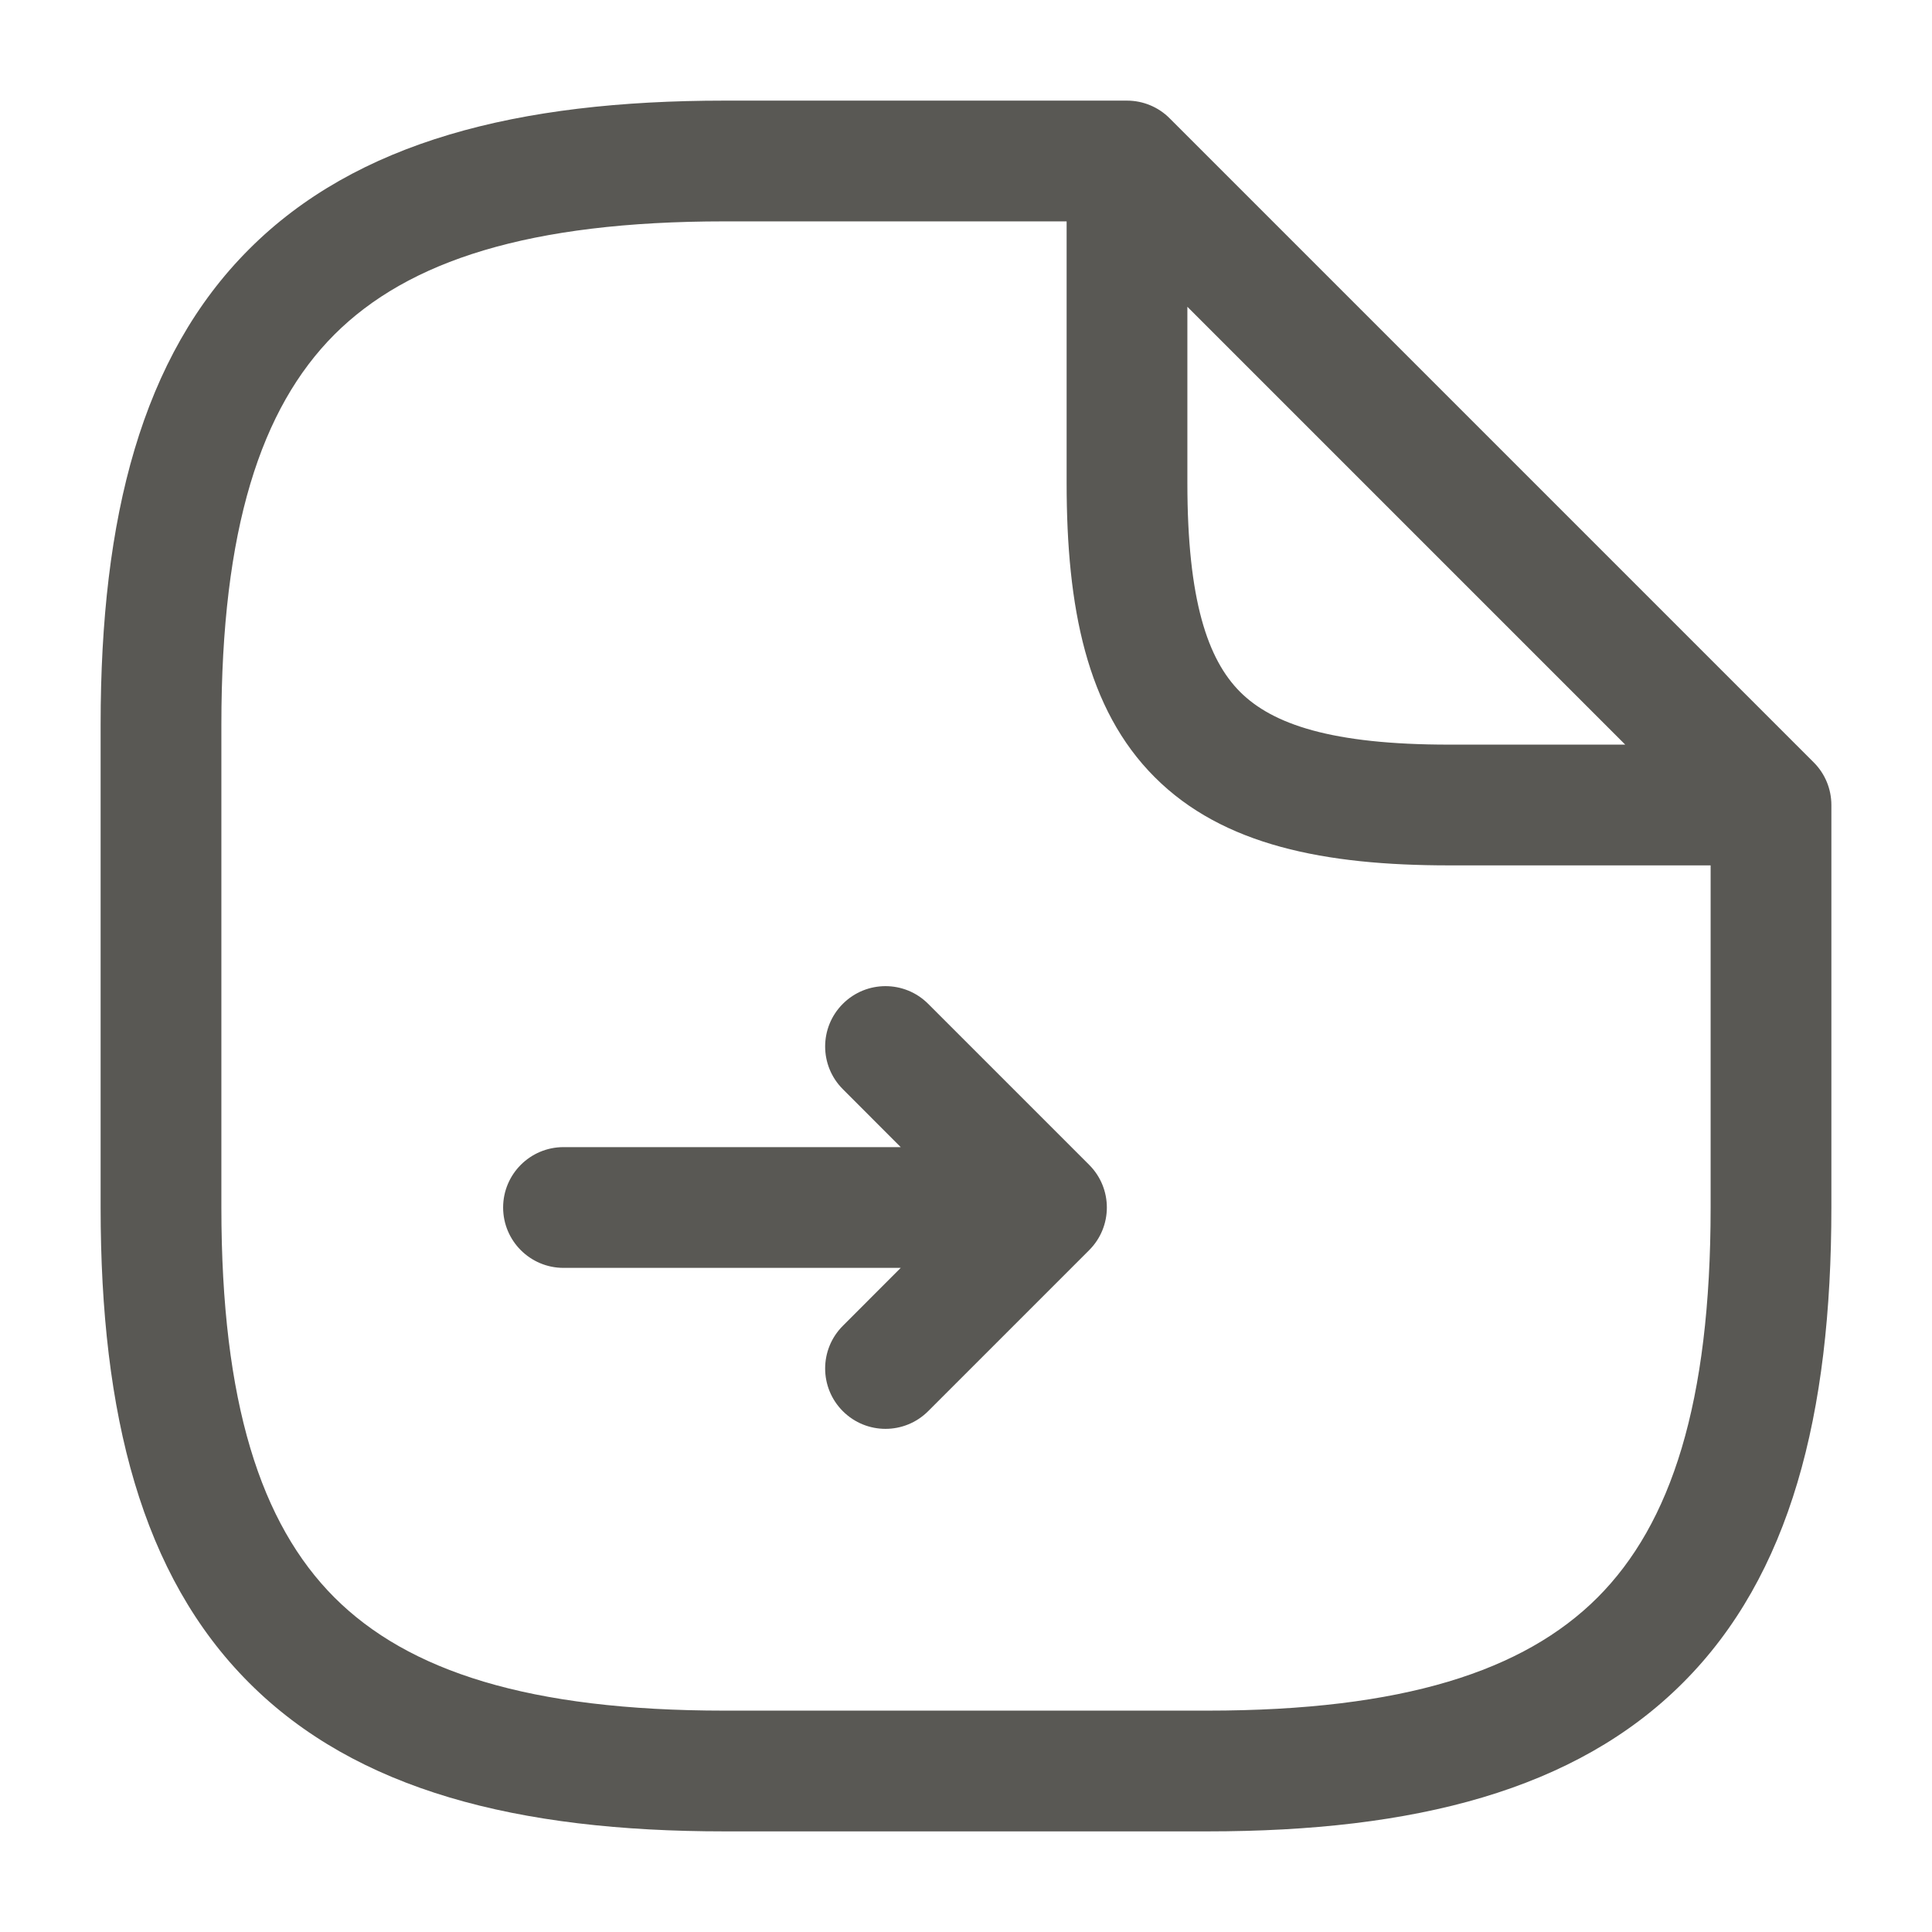 <svg width="24" height="24" viewBox="0 0 24 24" fill="none" xmlns="http://www.w3.org/2000/svg">
<path fill-rule="evenodd" clip-rule="evenodd" d="M4.155 4.155C3.24 5.071 2.75 6.574 2.75 9V15C2.75 17.426 3.24 18.929 4.155 19.845C5.071 20.76 6.574 21.25 9 21.25H15C17.426 21.25 18.929 20.76 19.845 19.845C20.76 18.929 21.25 17.426 21.25 15V10.75H18C16.459 10.75 15.192 10.503 14.345 9.655C13.497 8.808 13.25 7.542 13.25 6V2.75H9C6.574 2.75 5.071 3.24 4.155 4.155ZM14.75 3.811L20.189 9.25H18C16.541 9.25 15.808 8.997 15.405 8.595C15.003 8.192 14.75 7.458 14.75 6V3.811ZM3.095 3.095C4.429 1.76 6.426 1.25 9 1.25H14C14.199 1.25 14.39 1.329 14.53 1.47L22.53 9.47C22.671 9.61 22.75 9.801 22.75 10V15C22.75 17.574 22.24 19.571 20.905 20.905C19.571 22.24 17.574 22.75 15 22.75H9C6.426 22.75 4.429 22.24 3.095 20.905C1.76 19.571 1.25 17.574 1.25 15V9C1.25 6.426 1.76 4.429 3.095 3.095ZM10.47 12.47C10.763 12.177 11.237 12.177 11.53 12.47L13.53 14.47C13.823 14.763 13.823 15.237 13.53 15.53L11.53 17.53C11.237 17.823 10.763 17.823 10.47 17.53C10.177 17.237 10.177 16.763 10.47 16.47L11.189 15.75H7C6.586 15.75 6.25 15.414 6.25 15C6.25 14.586 6.586 14.25 7 14.25H11.189L10.47 13.53C10.177 13.237 10.177 12.763 10.47 12.47Z" fill="#595854"/>
</svg>

